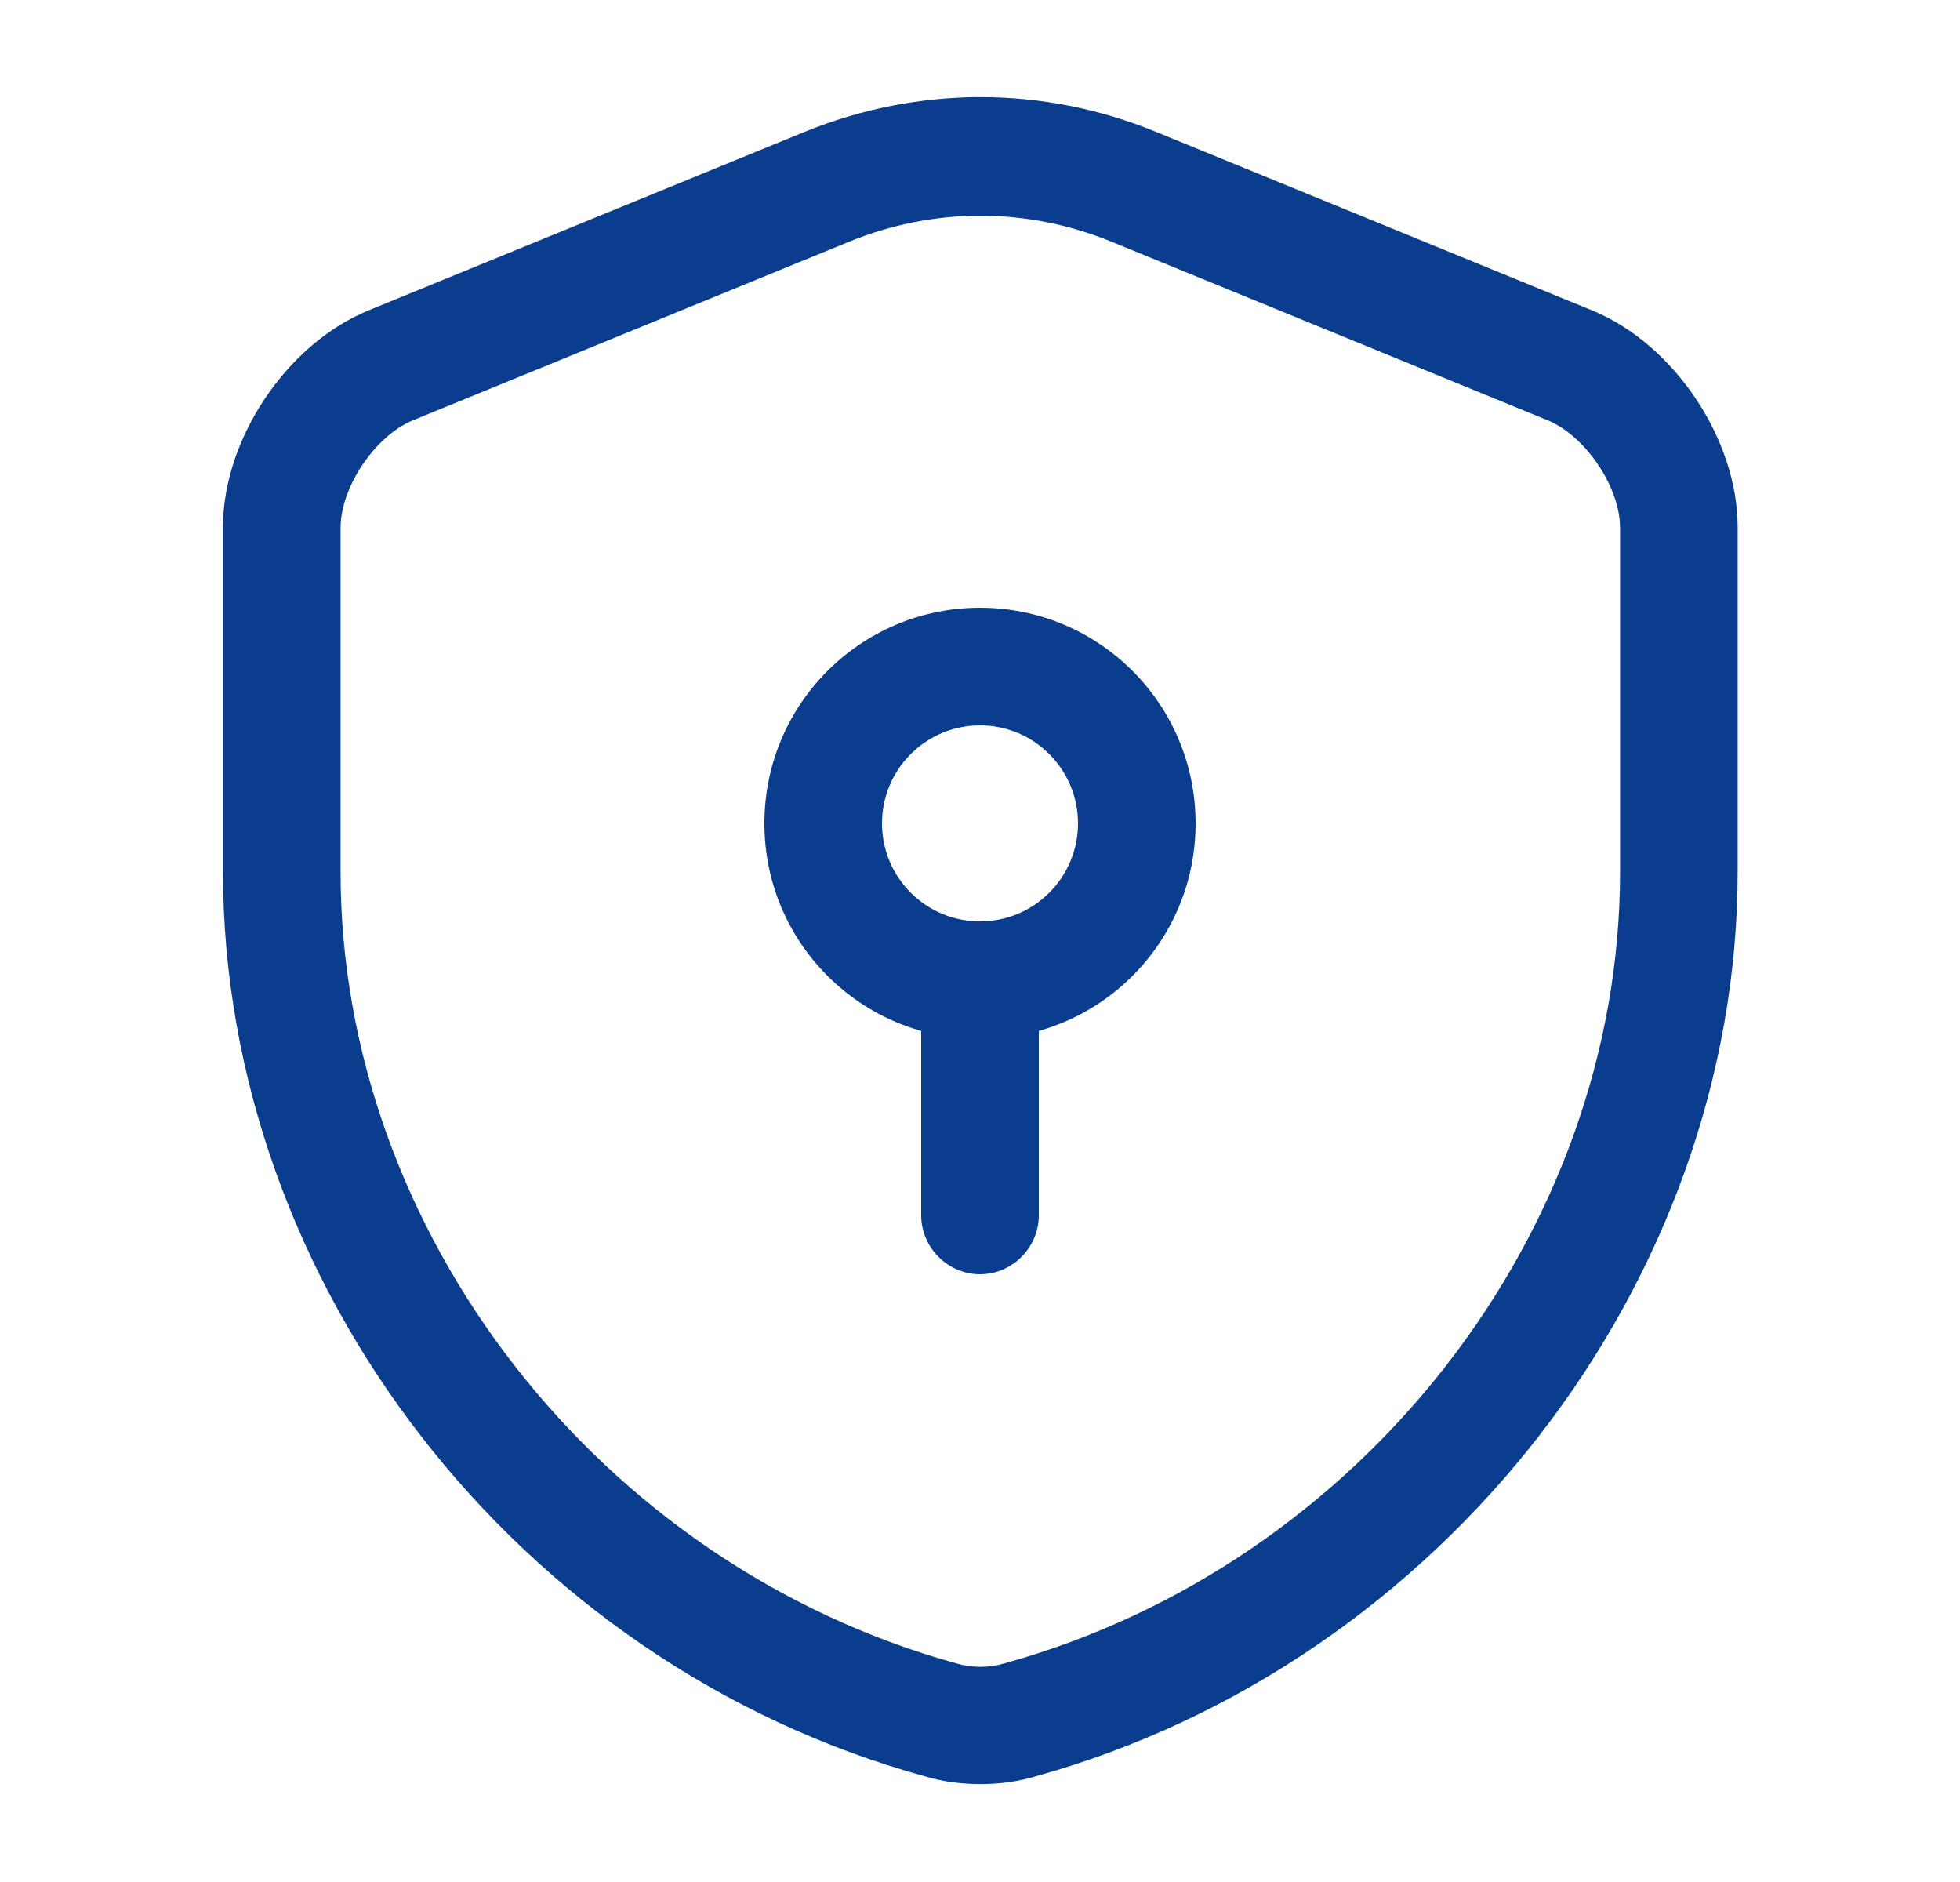 <svg width="25" height="24" viewBox="0 0 25 24" fill="none" xmlns="http://www.w3.org/2000/svg">
<path d="M12.504 22.751C12.264 22.751 12.024 22.721 11.794 22.651C6.604 21.221 2.844 16.371 2.844 11.111V6.721C2.844 5.601 3.654 4.391 4.694 3.961L10.264 1.681C11.714 1.091 13.304 1.091 14.744 1.681L20.314 3.961C21.354 4.391 22.164 5.601 22.164 6.721V11.111C22.164 16.361 18.394 21.211 13.214 22.651C12.984 22.721 12.744 22.751 12.504 22.751ZM12.504 2.751C11.934 2.751 11.374 2.861 10.834 3.081L5.264 5.361C4.784 5.561 4.344 6.211 4.344 6.731V11.121C4.344 15.711 7.644 19.951 12.194 21.211C12.394 21.271 12.614 21.271 12.814 21.211C17.364 19.951 20.664 15.711 20.664 11.121V6.731C20.664 6.211 20.224 5.561 19.744 5.361L14.174 3.081C13.634 2.861 13.074 2.751 12.504 2.751Z" fill="#0A3D8D"/>
<path d="M12.5 13.25C10.98 13.25 9.75 12.02 9.75 10.5C9.75 8.98 10.98 7.75 12.5 7.75C14.02 7.75 15.25 8.98 15.25 10.5C15.25 12.02 14.02 13.25 12.5 13.25ZM12.5 9.25C11.81 9.25 11.25 9.81 11.25 10.5C11.25 11.19 11.81 11.75 12.5 11.75C13.19 11.75 13.75 11.19 13.75 10.5C13.75 9.81 13.19 9.25 12.5 9.25Z" fill="#0A3D8D"/>
<path d="M12.5 16.25C12.09 16.25 11.75 15.91 11.75 15.5V12.5C11.75 12.09 12.09 11.75 12.5 11.75C12.91 11.75 13.25 12.09 13.25 12.5V15.5C13.25 15.91 12.91 16.25 12.5 16.25Z" fill="#0A3D8D"/>
</svg>
